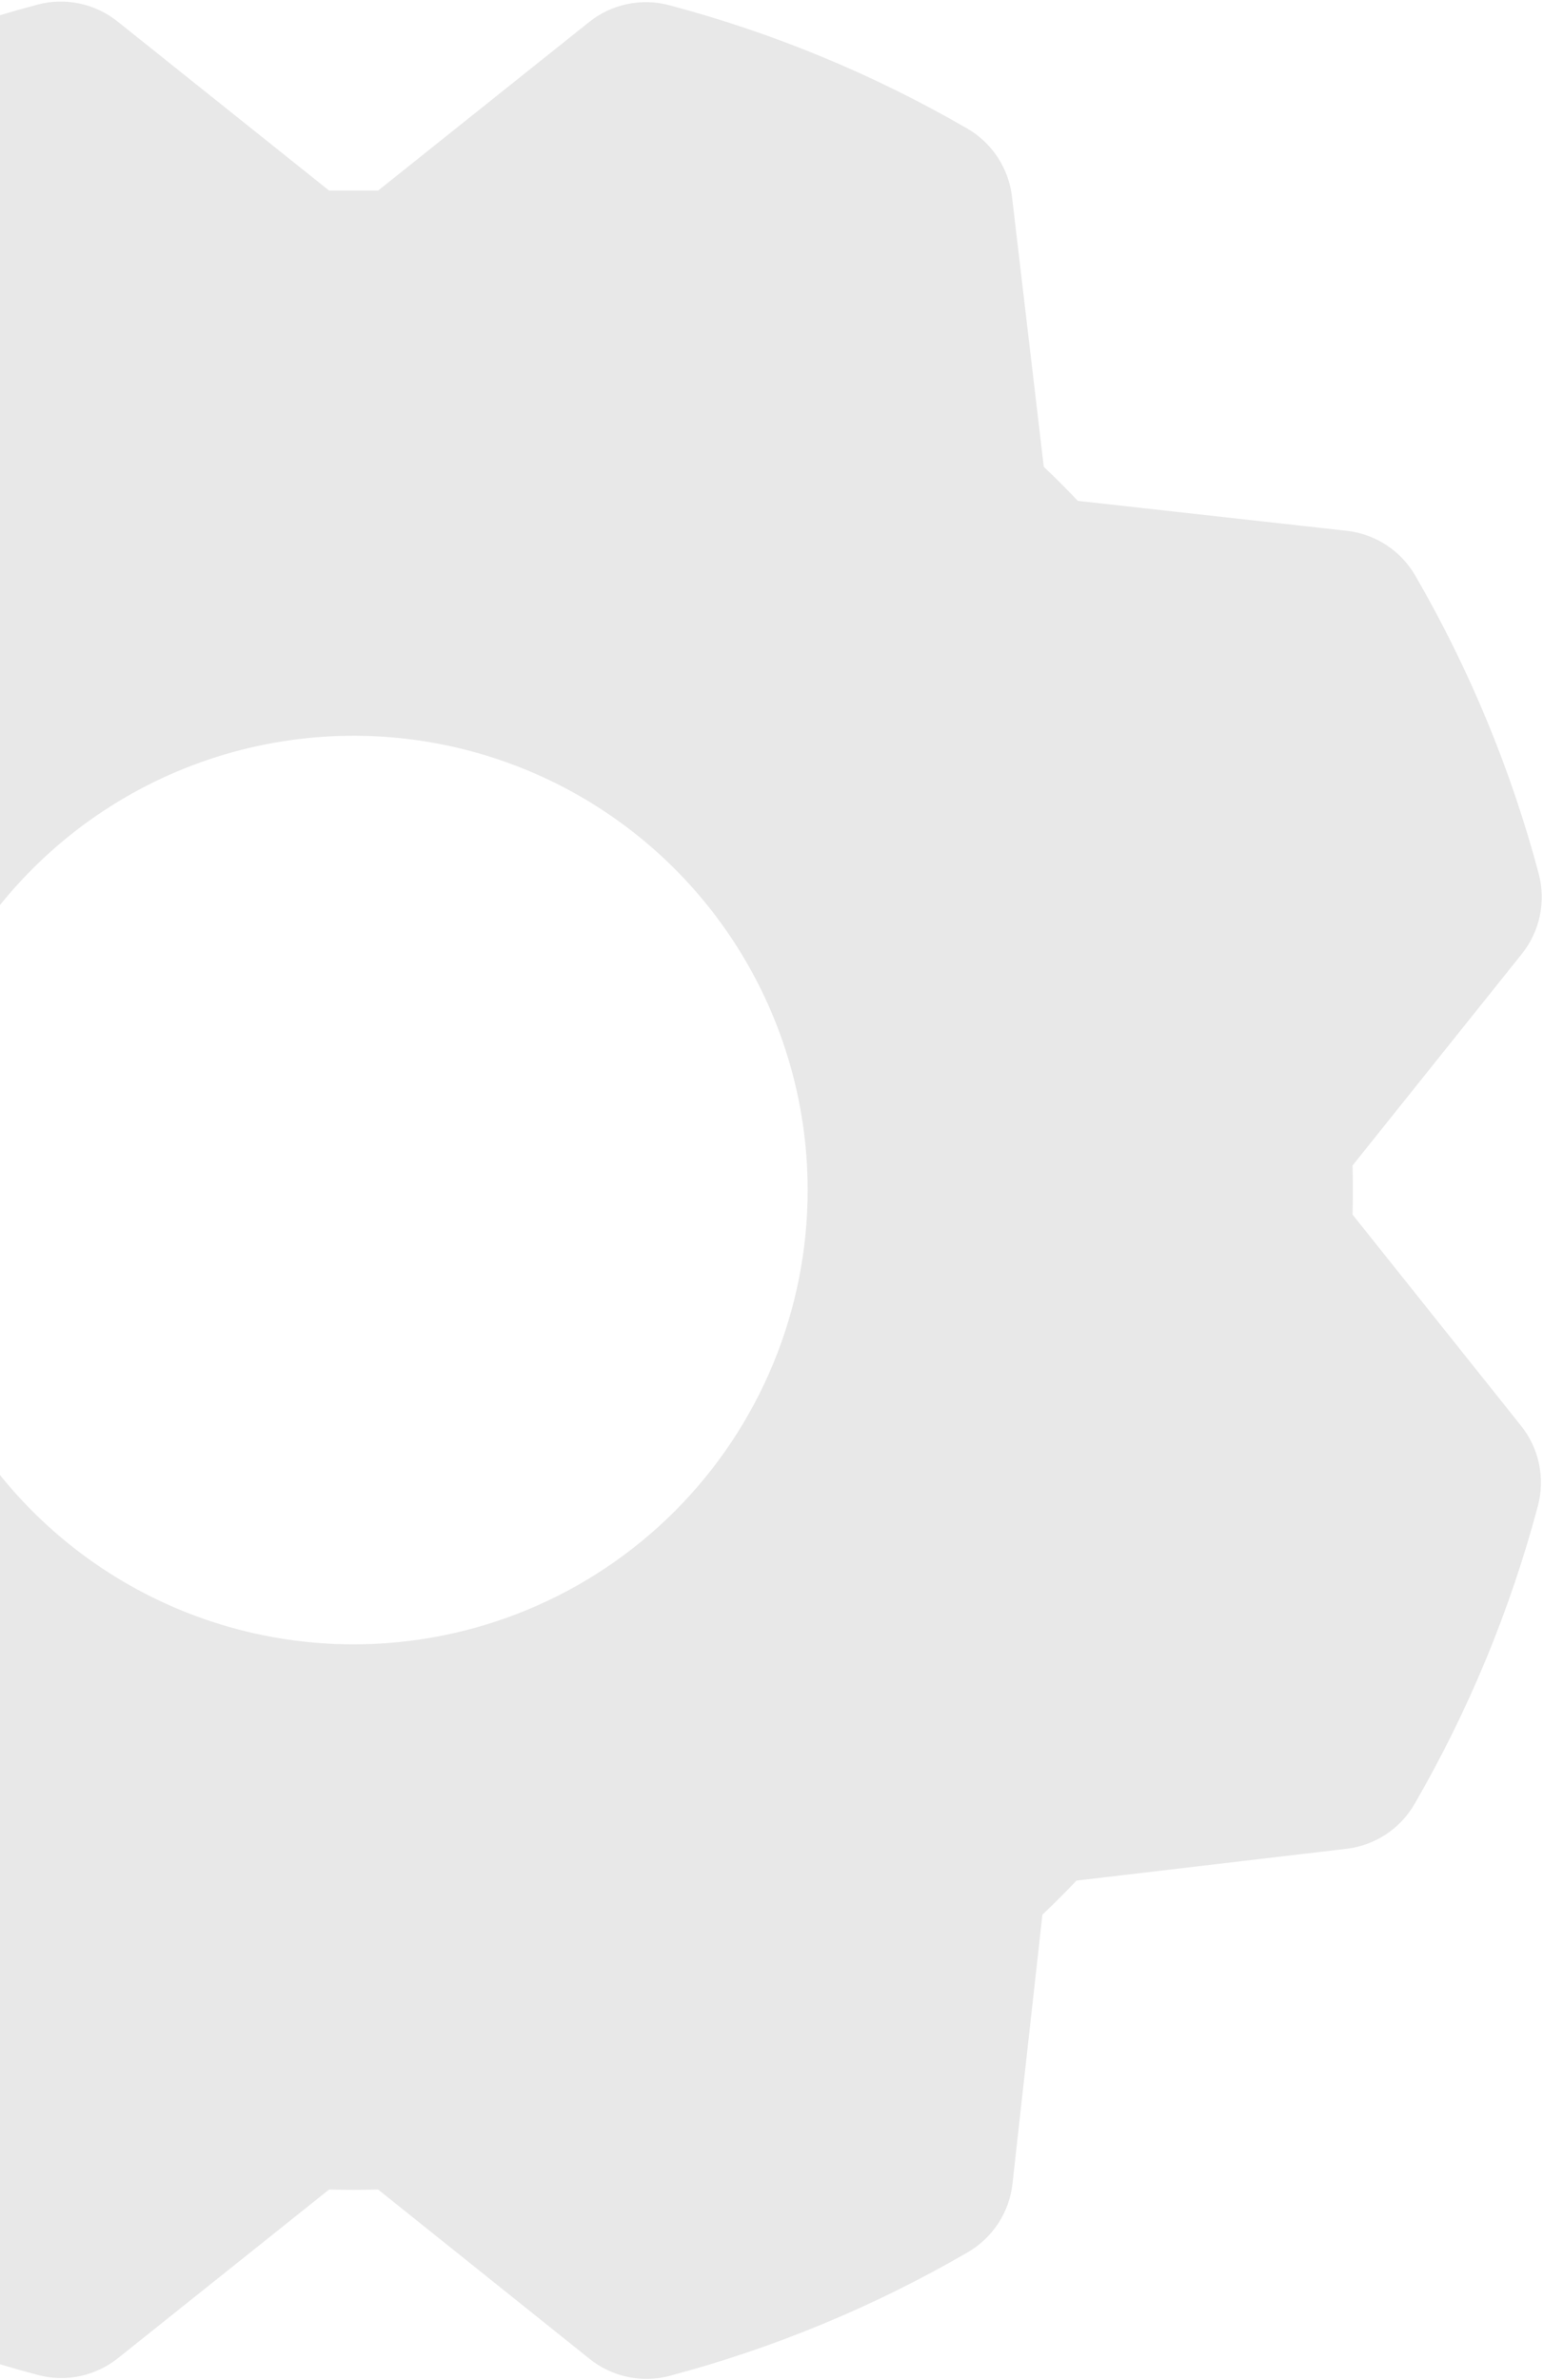 <svg width="240" height="370" viewBox="0 0 240 370" fill="none" xmlns="http://www.w3.org/2000/svg">
<path d="M210.375 188.814C210.446 186.271 210.446 183.729 210.375 181.186L236.718 148.275C238.099 146.547 239.056 144.519 239.509 142.354C239.963 140.188 239.902 137.947 239.331 135.81C235.005 119.579 228.545 103.994 220.121 89.462C219.017 87.561 217.485 85.944 215.646 84.739C213.806 83.534 211.712 82.776 209.528 82.523L167.647 77.862C165.905 76.026 164.139 74.26 162.35 72.565L157.406 30.578C157.152 28.393 156.391 26.297 155.183 24.458C153.975 22.618 152.354 21.087 150.45 19.985C135.919 11.567 120.333 5.119 104.102 0.81C101.965 0.239 99.723 0.178 97.558 0.632C95.393 1.086 93.365 2.042 91.637 3.423L58.814 29.625H51.186L18.275 3.335C16.547 1.954 14.519 0.998 12.354 0.544C10.188 0.09 7.947 0.151 5.81 0.722C-10.421 5.048 -26.006 11.508 -40.538 19.932C-42.439 21.036 -44.056 22.568 -45.261 24.407C-46.466 26.247 -47.224 28.341 -47.477 30.526L-52.138 72.477C-53.974 74.231 -55.74 75.996 -57.435 77.774L-99.421 82.594C-101.607 82.848 -103.703 83.609 -105.542 84.817C-107.382 86.025 -108.913 87.646 -110.015 89.55C-118.431 104.084 -124.885 119.669 -129.208 135.898C-129.776 138.037 -129.834 140.279 -129.377 142.444C-128.92 144.609 -127.961 146.637 -126.577 148.363L-100.375 181.186V188.814L-126.665 221.725C-128.046 223.453 -129.002 225.481 -129.456 227.646C-129.91 229.812 -129.849 232.053 -129.278 234.19C-124.952 250.421 -118.492 266.006 -110.068 280.538C-108.964 282.439 -107.432 284.057 -105.593 285.261C-103.753 286.466 -101.658 287.225 -99.475 287.477L-57.594 292.138C-55.84 293.974 -54.074 295.74 -52.297 297.435L-47.406 339.422C-47.152 341.607 -46.391 343.703 -45.183 345.543C-43.975 347.382 -42.354 348.913 -40.45 350.015C-25.916 358.431 -10.331 364.885 5.898 369.208C8.037 369.776 10.279 369.834 12.444 369.378C14.609 368.921 16.637 367.961 18.363 366.577L51.186 340.375C53.729 340.446 56.271 340.446 58.814 340.375L91.725 366.718C93.453 368.099 95.481 369.056 97.647 369.509C99.812 369.963 102.053 369.902 104.19 369.331C120.424 365.013 136.01 358.553 150.538 350.121C152.439 349.017 154.057 347.485 155.261 345.646C156.466 343.806 157.225 341.712 157.477 339.528L162.138 297.647C163.974 295.905 165.74 294.139 167.435 292.35L209.422 287.406C211.607 287.152 213.703 286.391 215.543 285.183C217.382 283.975 218.913 282.354 220.015 280.45C228.431 265.916 234.885 250.331 239.208 234.102C239.776 231.963 239.834 229.721 239.378 227.556C238.921 225.391 237.961 223.363 236.577 221.637L210.375 188.814ZM55 255.625C41.032 255.625 27.377 251.483 15.763 243.723C4.149 235.962 -4.903 224.932 -10.249 212.027C-15.594 199.122 -16.993 184.922 -14.268 171.222C-11.543 157.522 -4.816 144.938 5.061 135.061C14.938 125.184 27.522 118.457 41.222 115.732C54.922 113.007 69.122 114.406 82.027 119.751C94.932 125.097 105.962 134.149 113.723 145.763C121.483 157.377 125.625 171.032 125.625 185C125.625 203.731 118.184 221.695 104.939 234.939C91.695 248.184 73.731 255.625 55 255.625Z" fill="#E8E8E8"/>
</svg>
